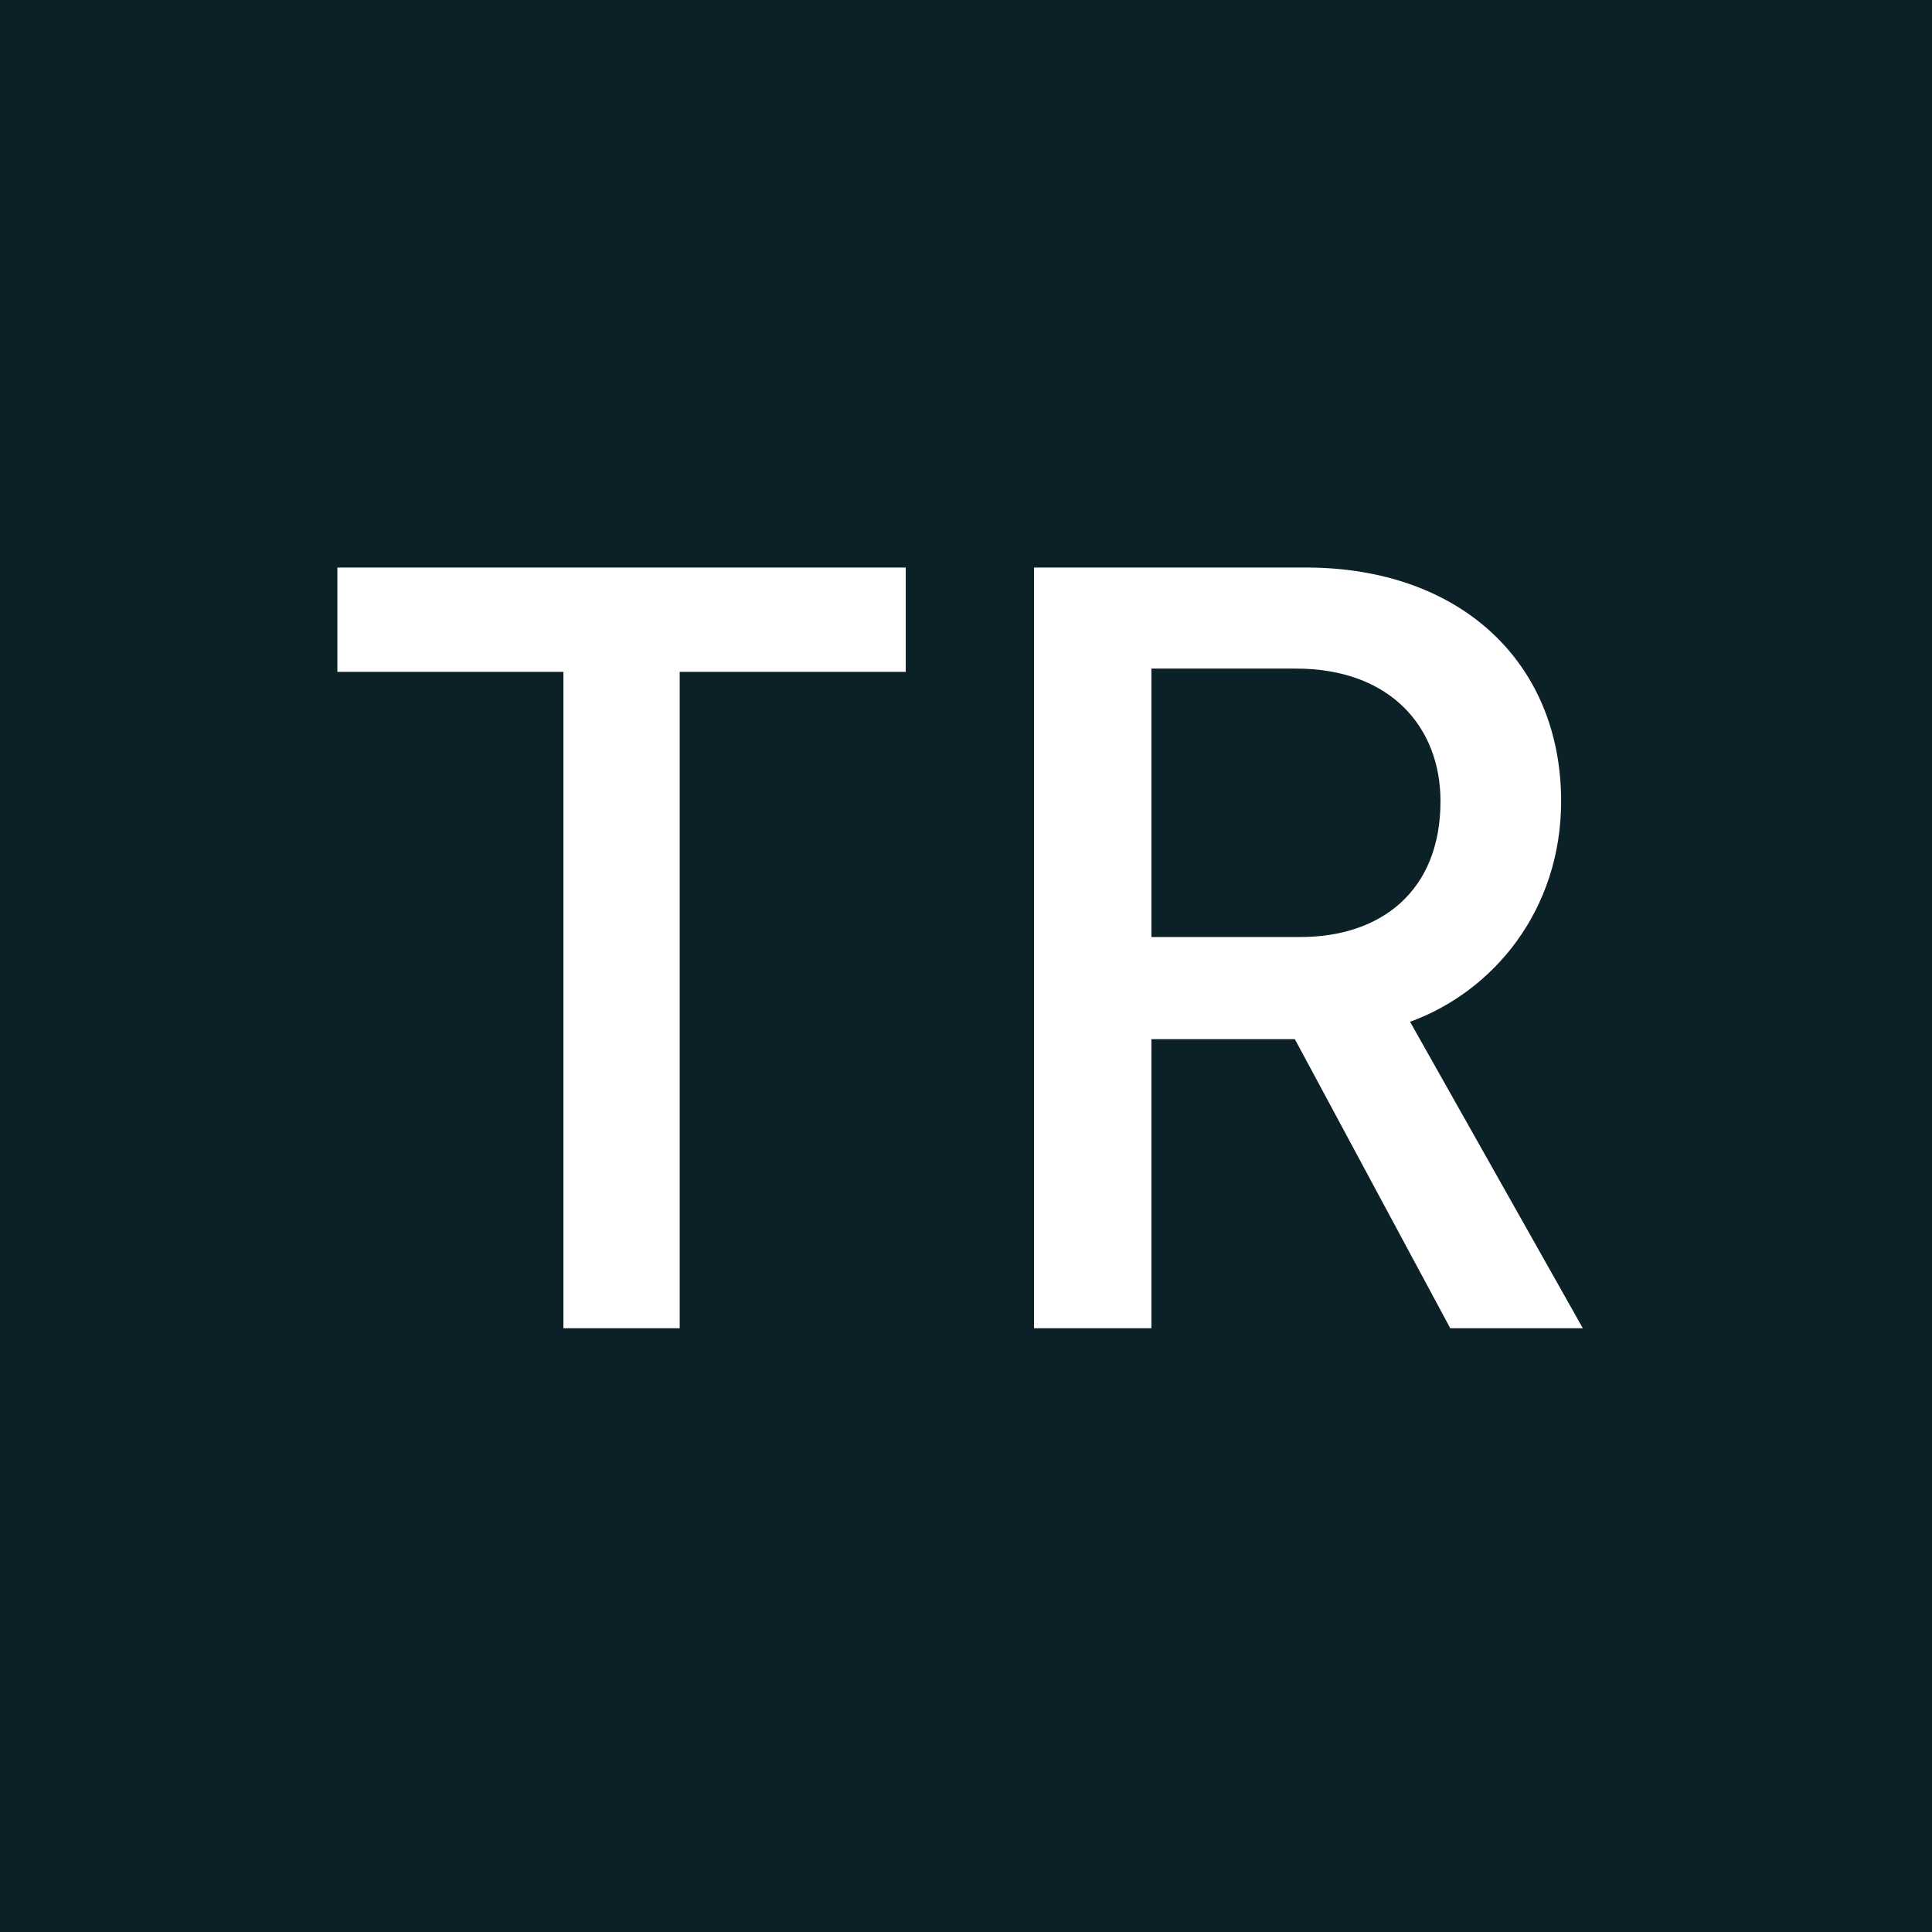 <svg width="32" height="32" viewBox="0 0 32 32" fill="none" xmlns="http://www.w3.org/2000/svg">
<rect width="32" height="32" fill="#0B2027"/>
<path d="M9.332 22H11.258V11.128H15.002V9.4H5.588V11.128H9.332V22ZM17.127 22H19.071V17.212H21.447L24.021 22H26.217L23.355 16.924C24.741 16.42 25.857 15.07 25.857 13.27C25.857 10.984 24.201 9.4 21.627 9.4H17.127V22ZM19.071 15.52V11.074H21.465C23.031 11.074 23.859 12.046 23.859 13.27C23.859 14.764 22.869 15.52 21.537 15.52H19.071Z" fill="white"/>
</svg>
